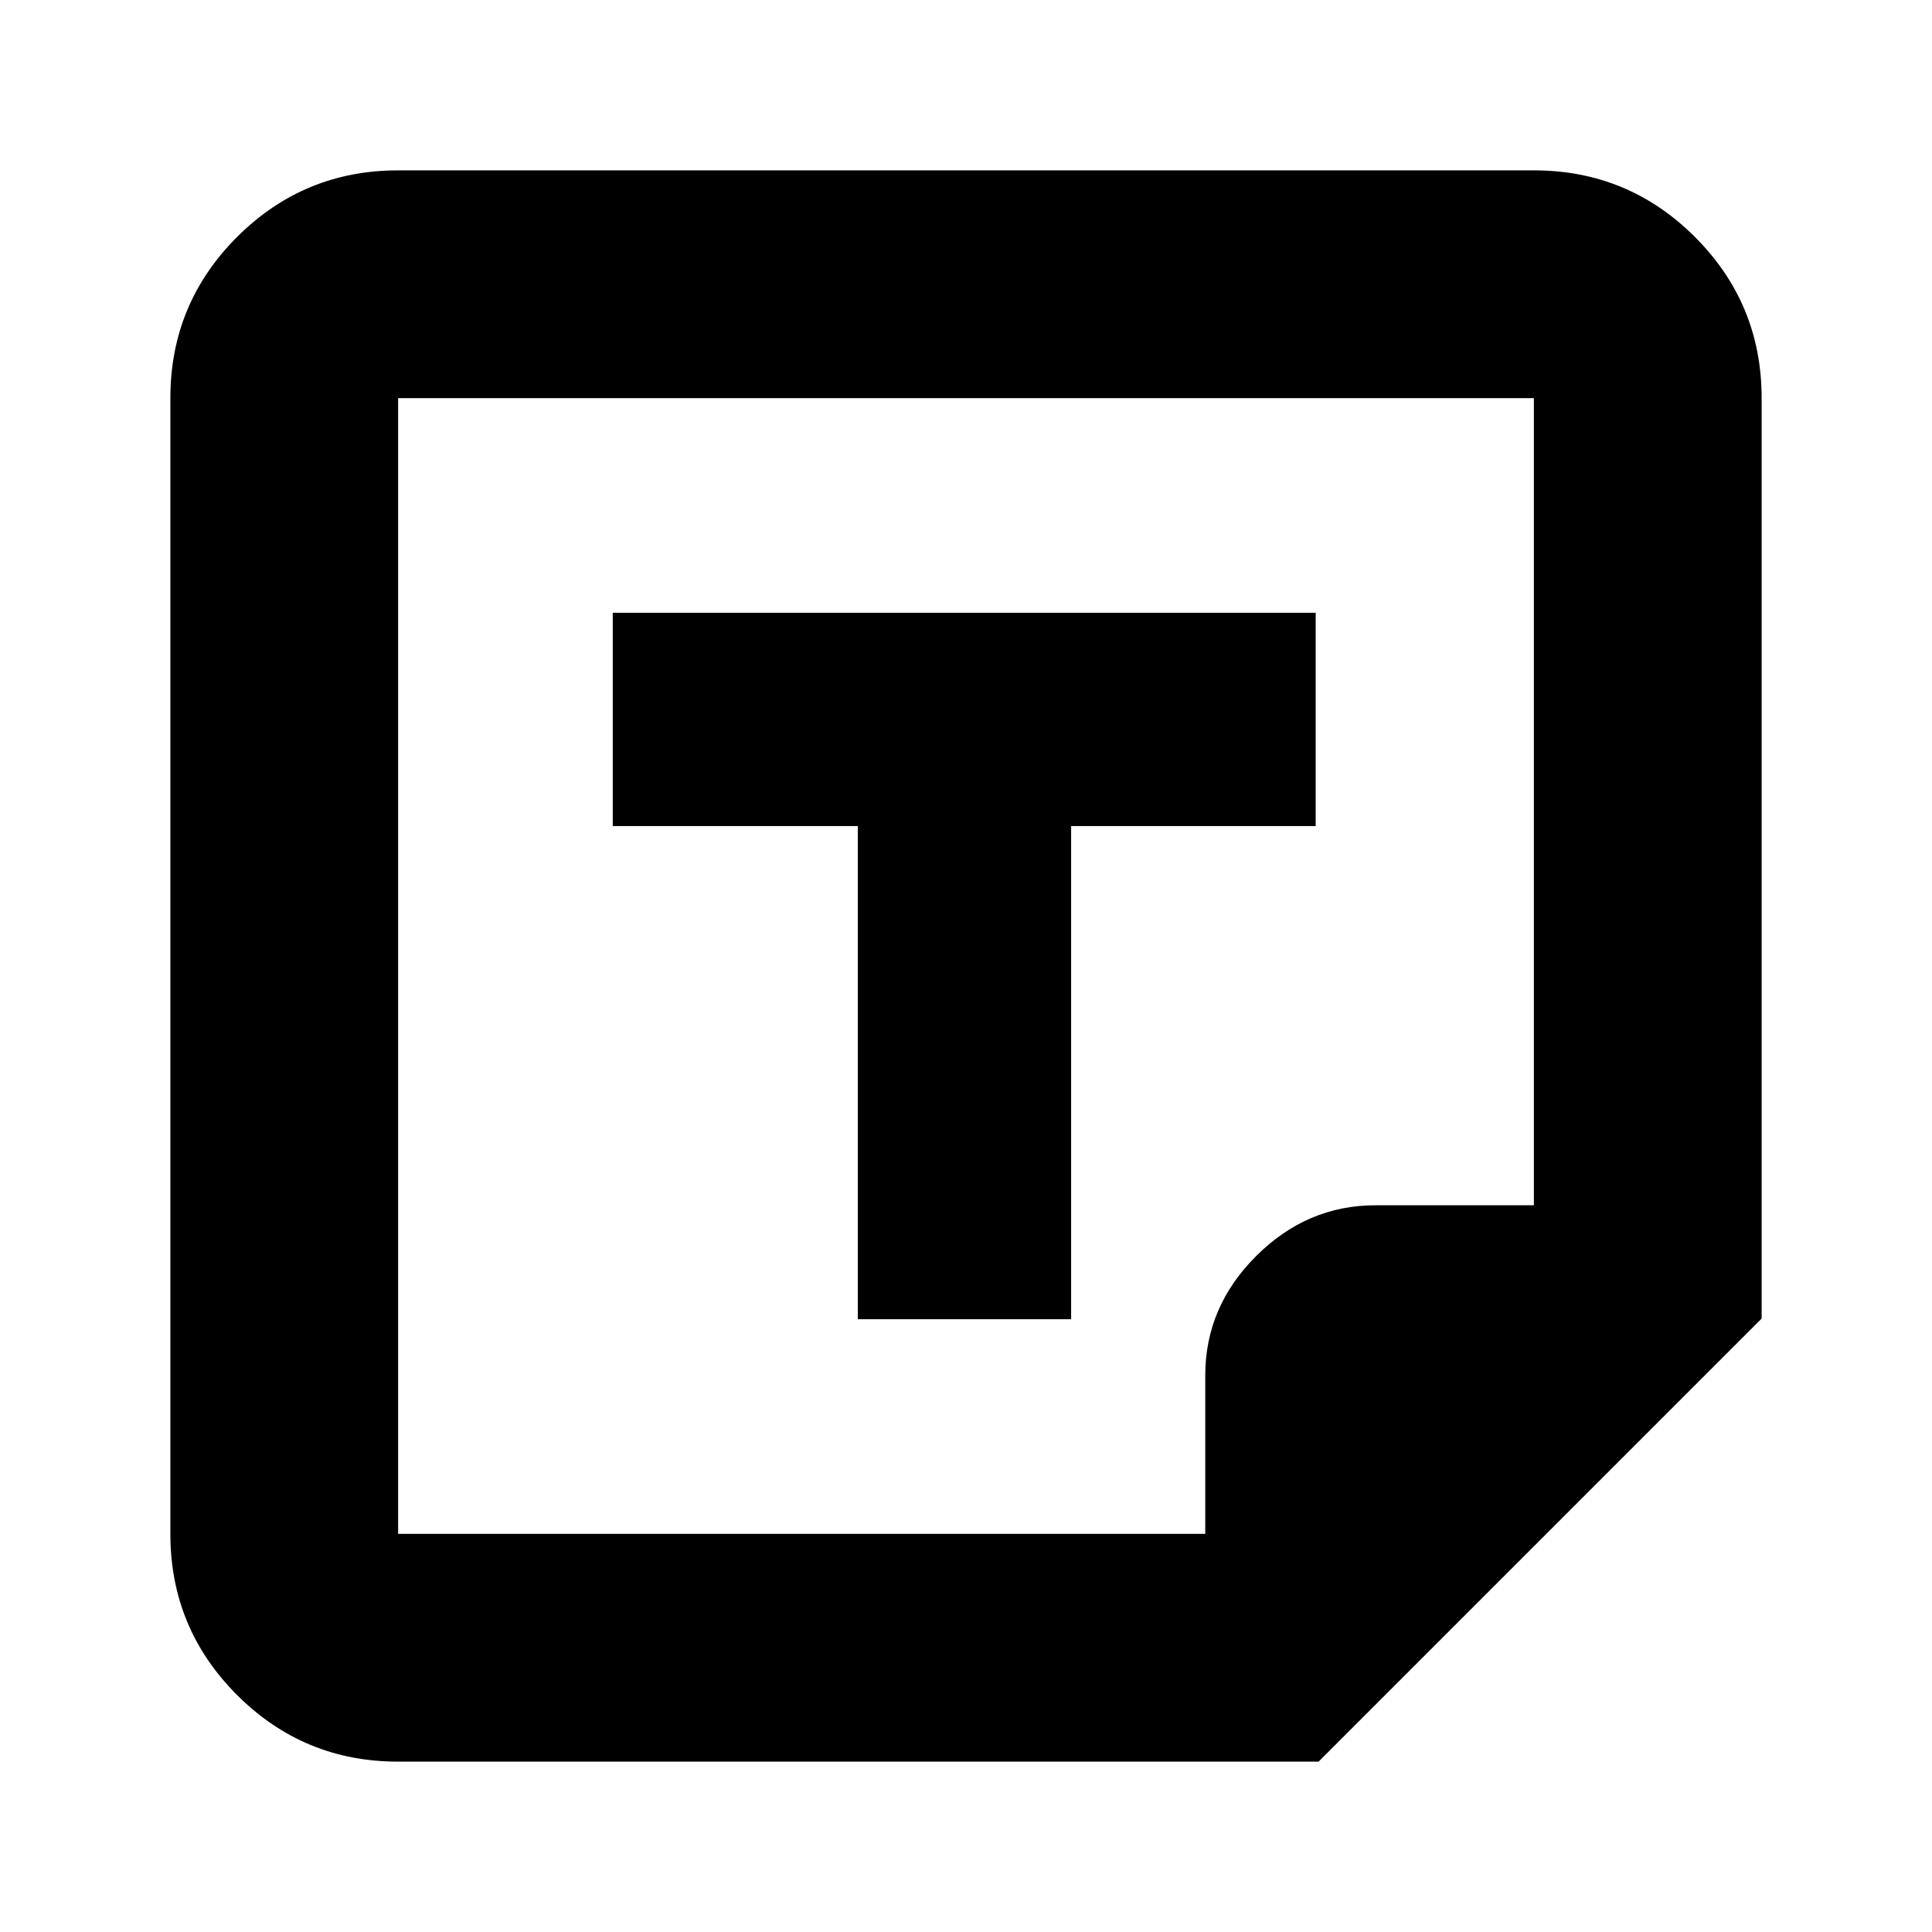 <svg xmlns="http://www.w3.org/2000/svg" height="24" viewBox="0 -960 960 960" width="24"><path d="M655.196-84.652h-457.37q-46.929 0-80.052-33.122-33.122-33.123-33.122-80.052v-564.348q0-46.929 33.122-80.052 33.123-33.122 80.052-33.122h564.348q46.929 0 80.052 33.122 33.122 33.123 33.122 80.052v457.37L655.196-84.652Zm-56.305-113.174v-78.772q0-34.036 25.273-59.273 25.273-25.238 59.358-25.238h78.652v-401.065H197.826v564.348h401.065ZM426.239-304.478h106v-245.044h121.522v-106H304.478v106h121.761v245.044Zm172.652 106.652Zm-401.065 0v-564.348V-197.826Z"/></svg>